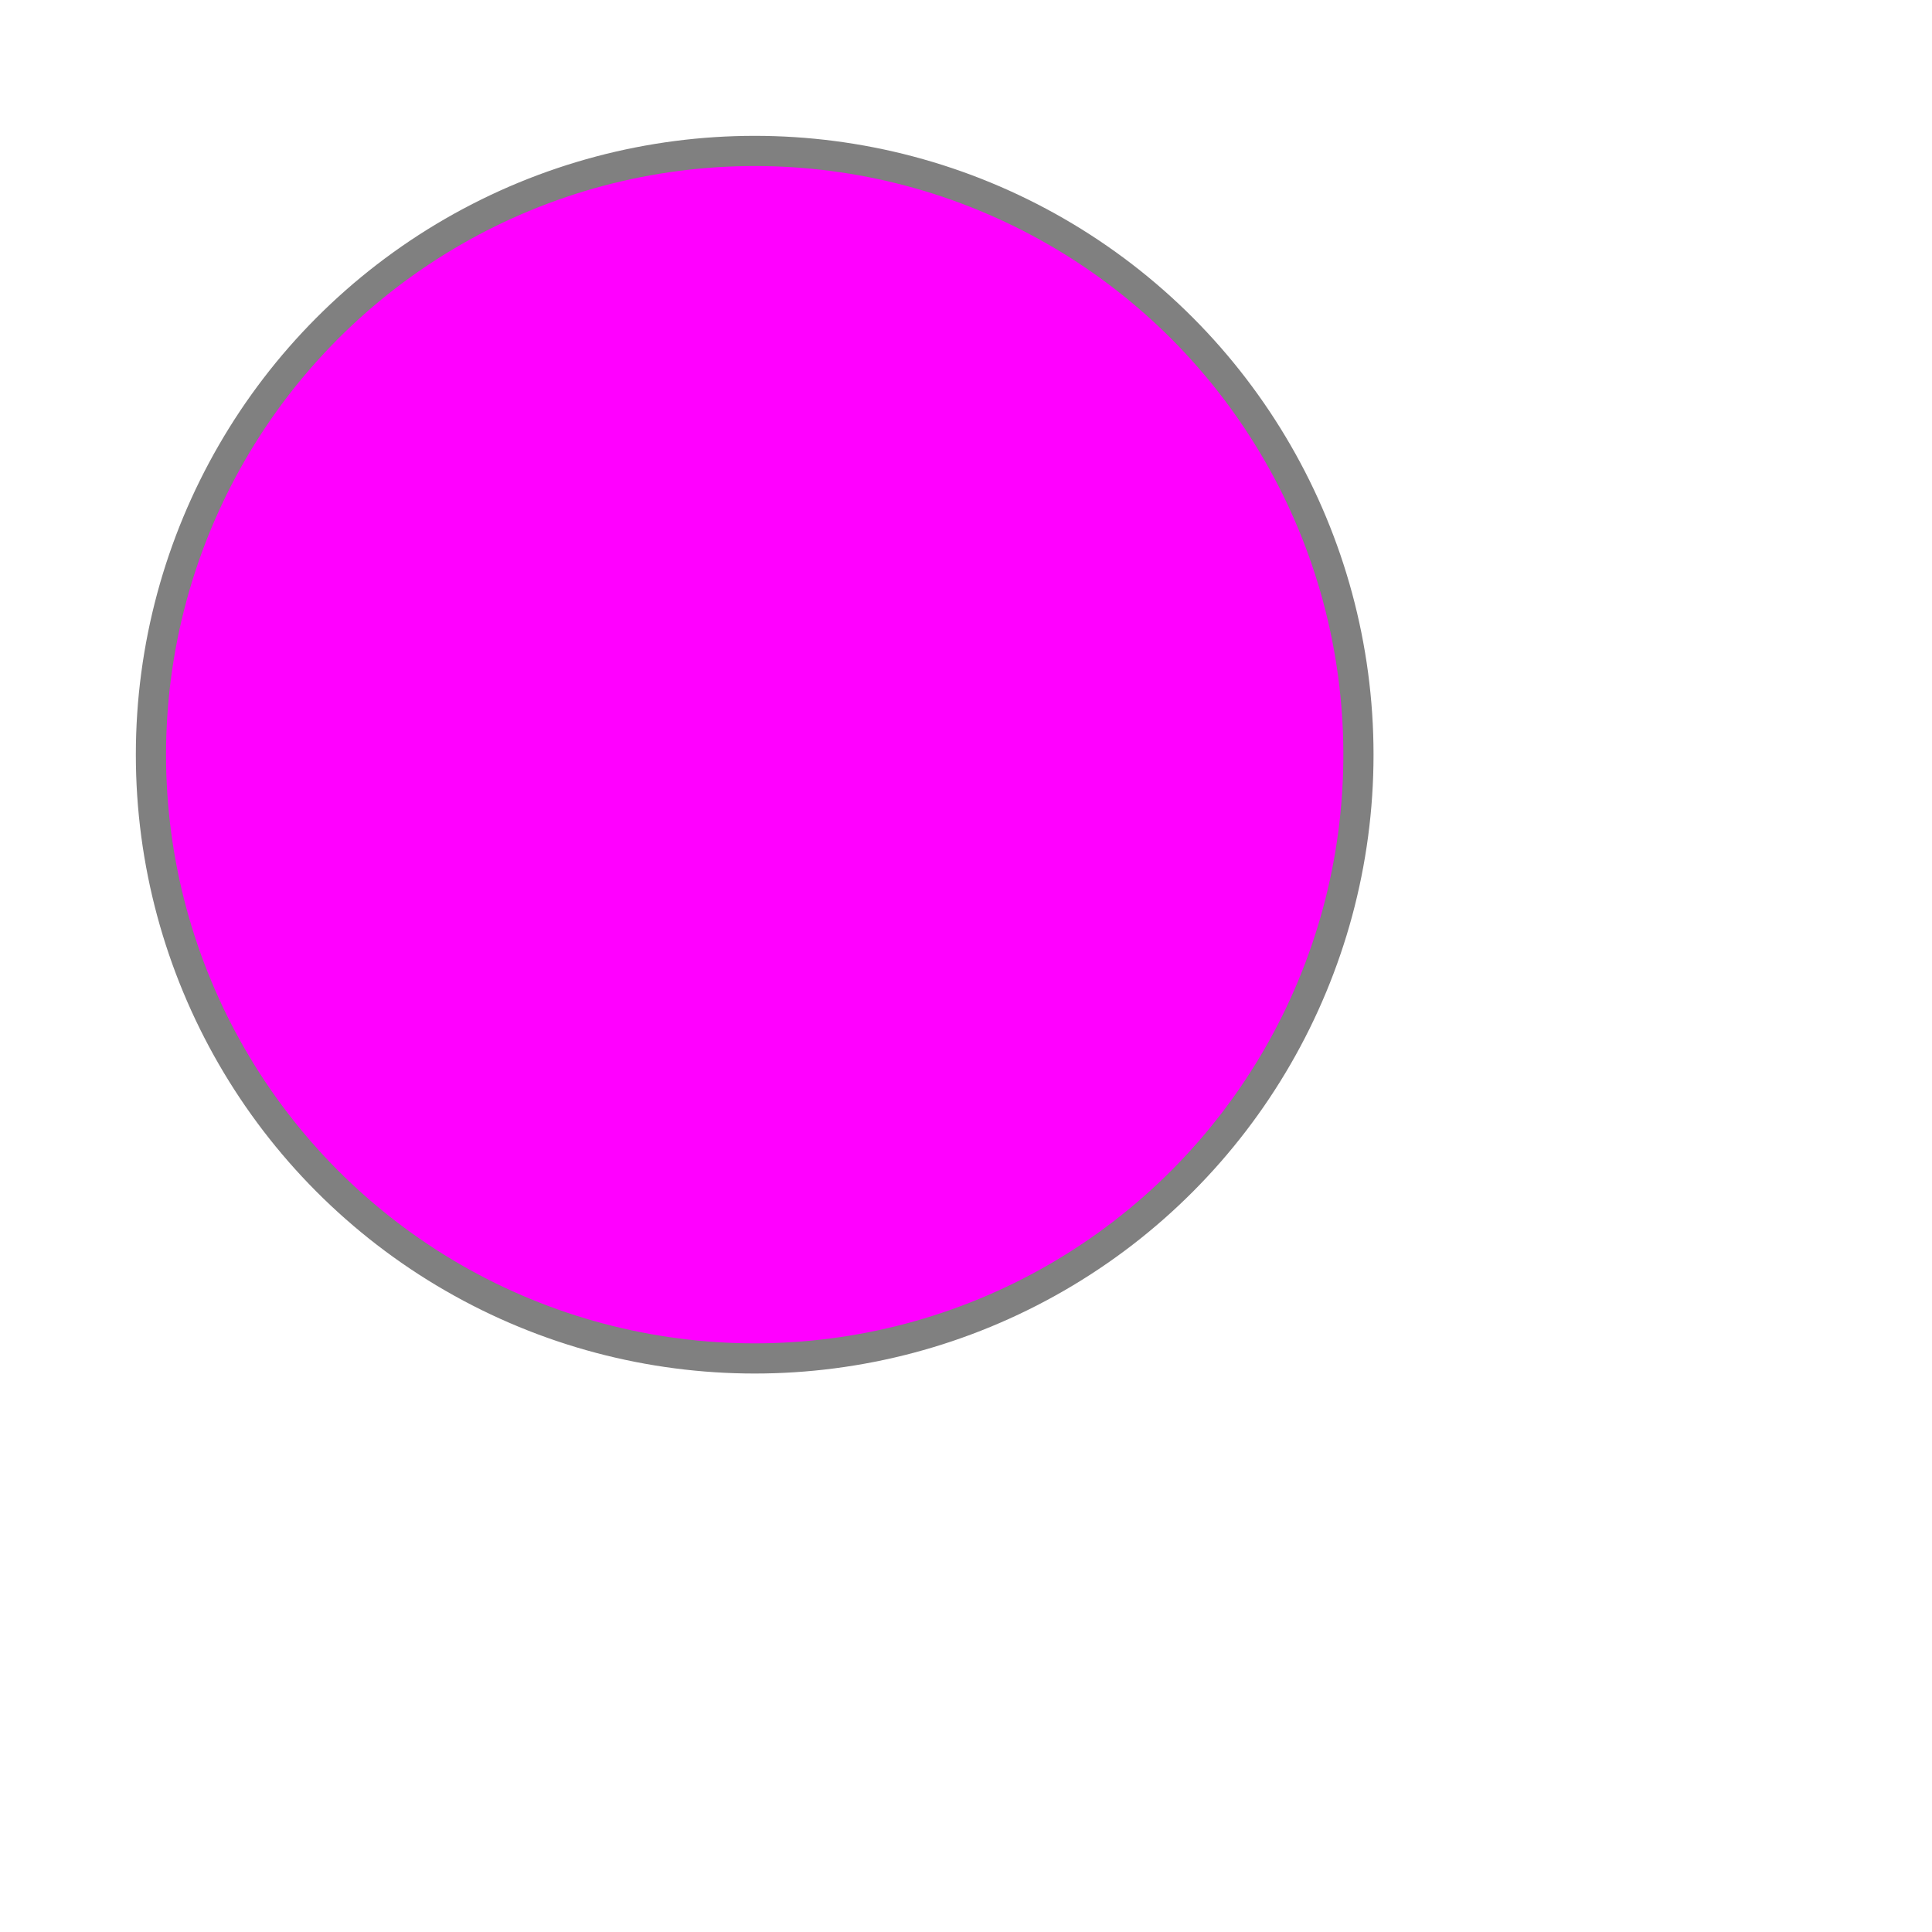 <?xml version="1.0" encoding="UTF-8" standalone="no"?>
<!DOCTYPE svg PUBLIC "-//W3C//DTD SVG 1.1//EN" "http://www.w3.org/Graphics/SVG/1.1/DTD/svg11.dtd">
<svg xmlns="http://www.w3.org/2000/svg" id="svgCanvas" version="1.1" height="128" width="128" viewBox="0 0 128 128" xml:space="preserve">
    <circle id="myCircle" cx="50" cy="50" r="40" fill="magenta" stroke="gray" stroke-width="2"/>
</svg>
